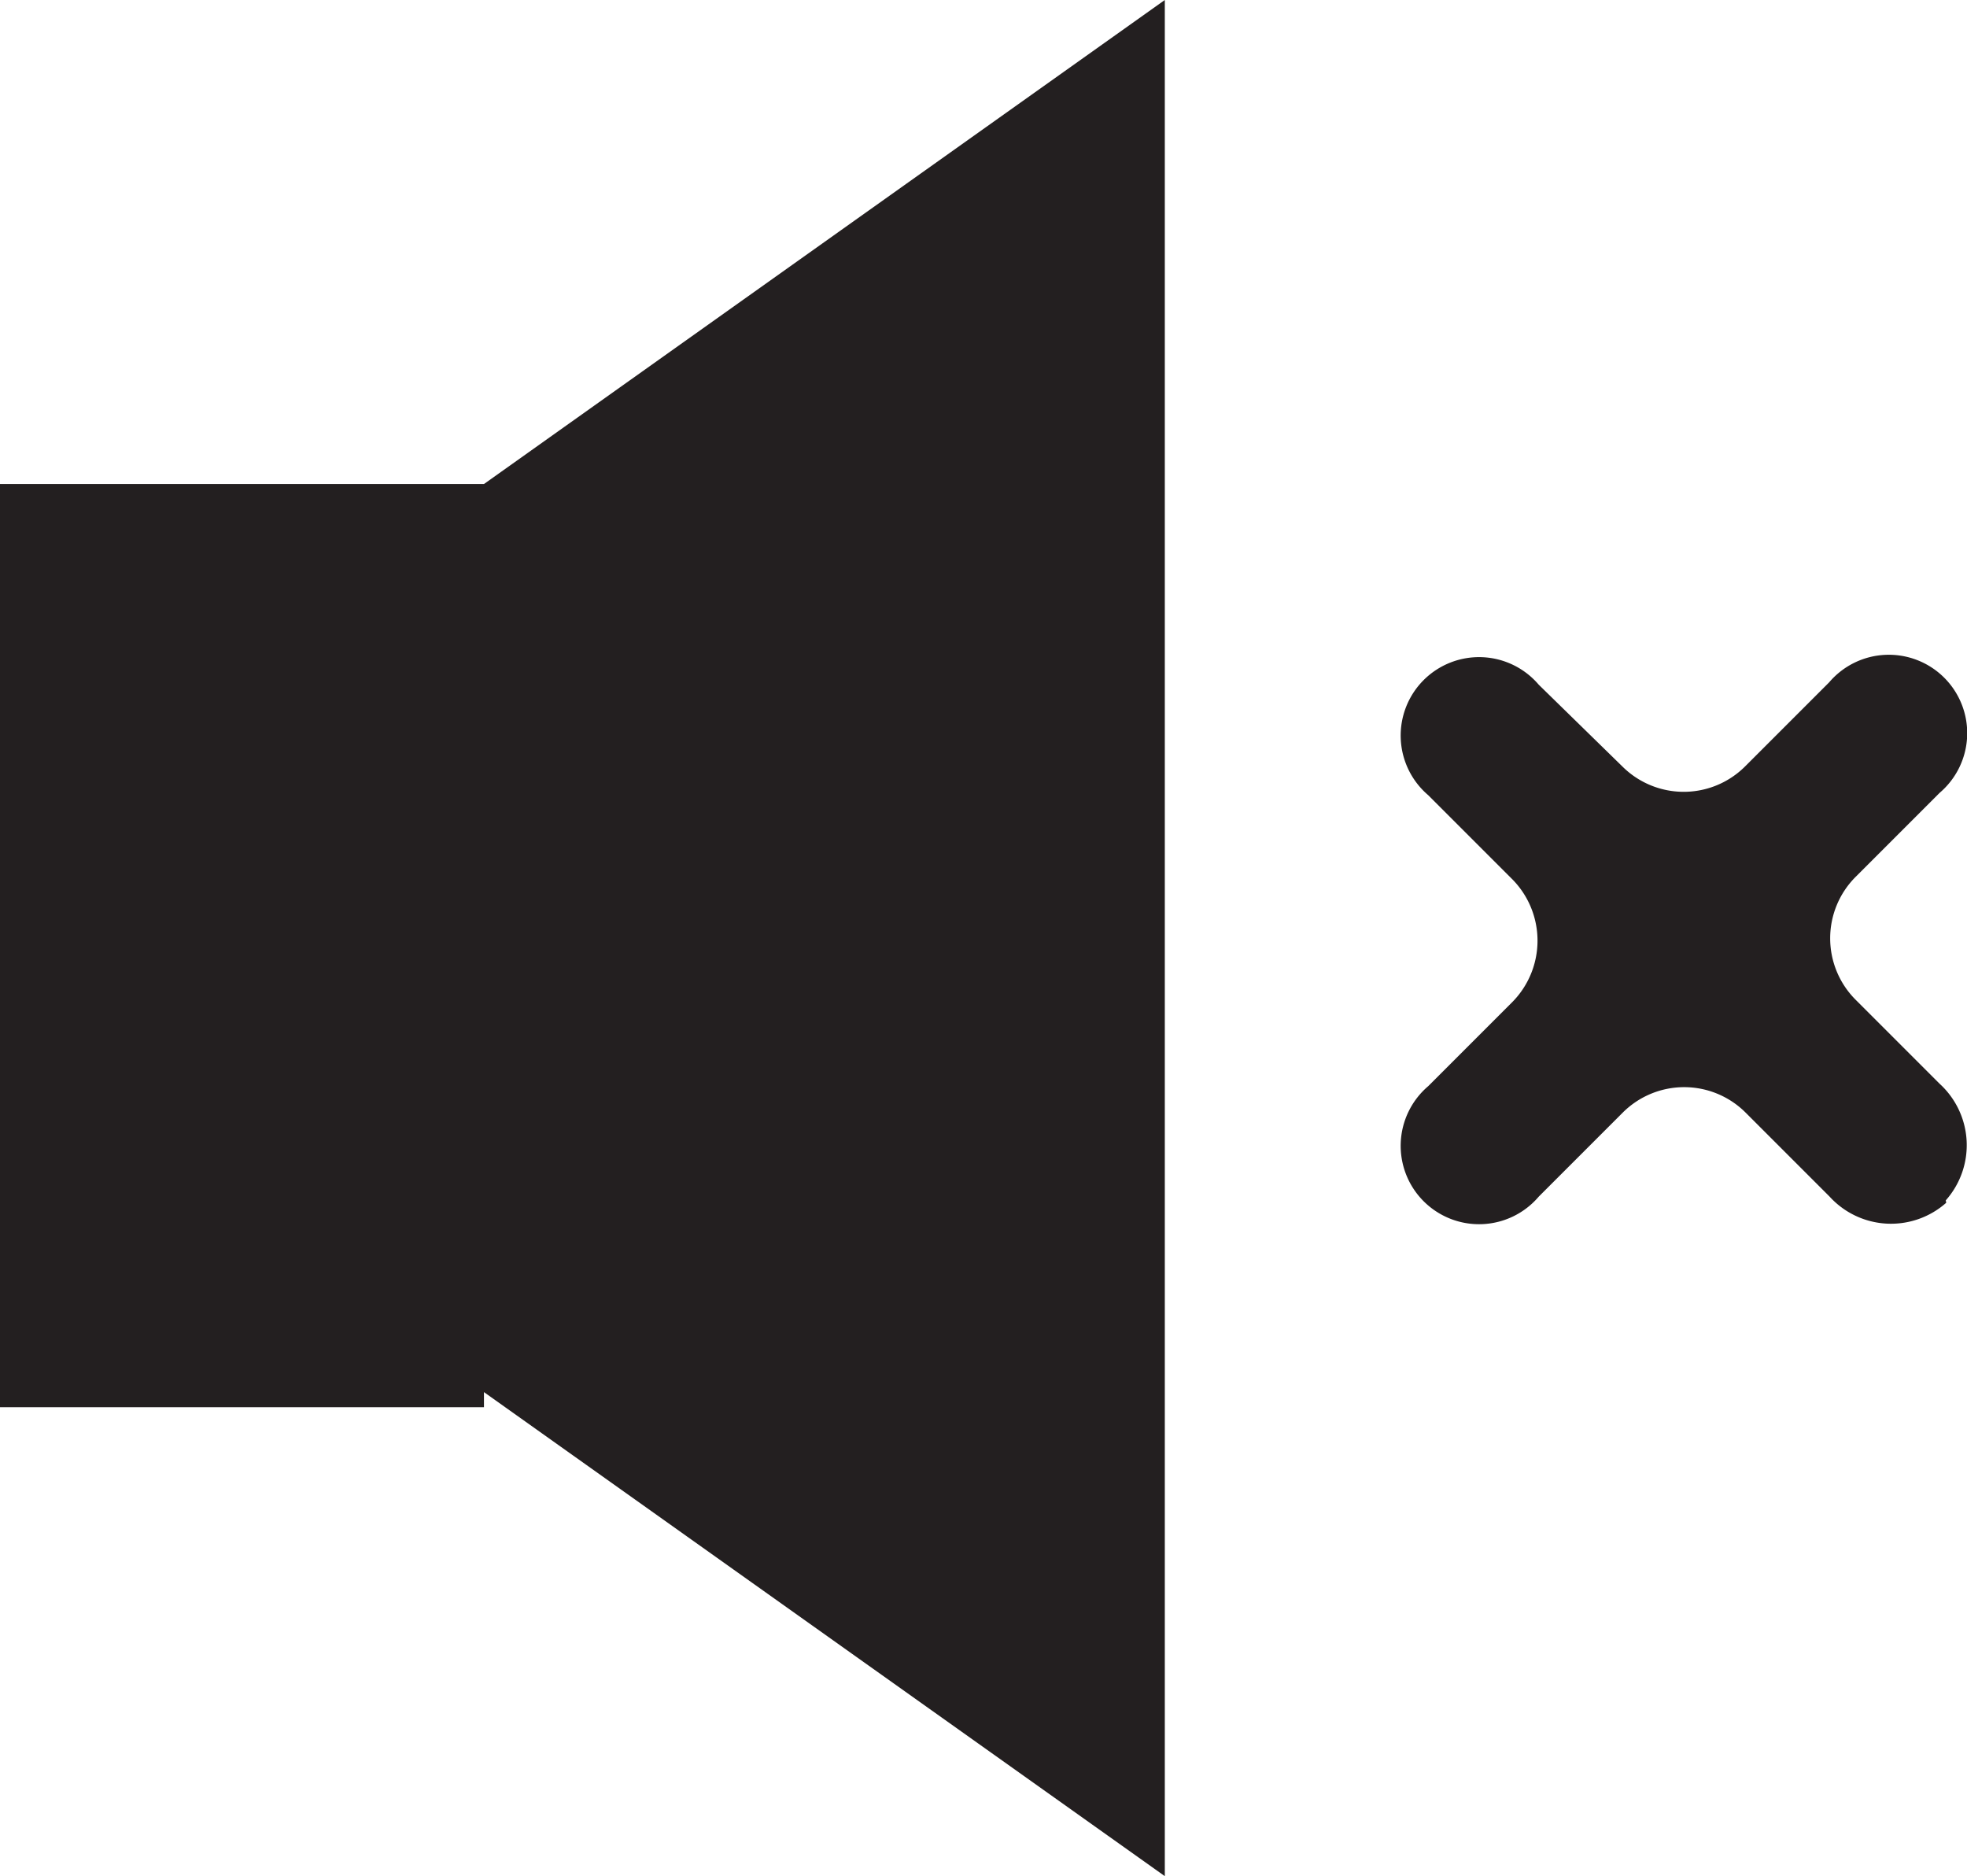 <svg id="Layer_1" data-name="Layer 1" xmlns="http://www.w3.org/2000/svg" viewBox="0 0 41.66 39.73"><defs><style>.cls-1{fill:#231f20;fill-rule:evenodd;}</style></defs><title>audio_off</title><path class="cls-1" d="M228.1,423.92a1.76,1.76,0,0,0-.13-2.47l-1.78-1.78a1.84,1.84,0,0,1,0-2.6l1.78-1.78a1.66,1.66,0,1,0-2.34-2.34l-1.78,1.78a1.84,1.84,0,0,1-2.6,0L219.48,413a1.66,1.66,0,1,0-2.34,2.34l1.78,1.78a1.85,1.85,0,0,1,0,2.6l-1.78,1.78a1.66,1.66,0,1,0,2.34,2.34l1.78-1.78a1.84,1.84,0,0,1,2.6,0l1.78,1.78a1.76,1.76,0,0,0,2.47.13h0Z" transform="translate(-186.89 -398.5)"/><polygon class="cls-1" points="10.25 10.25 0 10.25 0 29.8 10.25 29.8 10.25 29.48 24.67 39.73 24.67 19.87 24.67 0 10.25 10.25 10.25 10.25"/></svg>